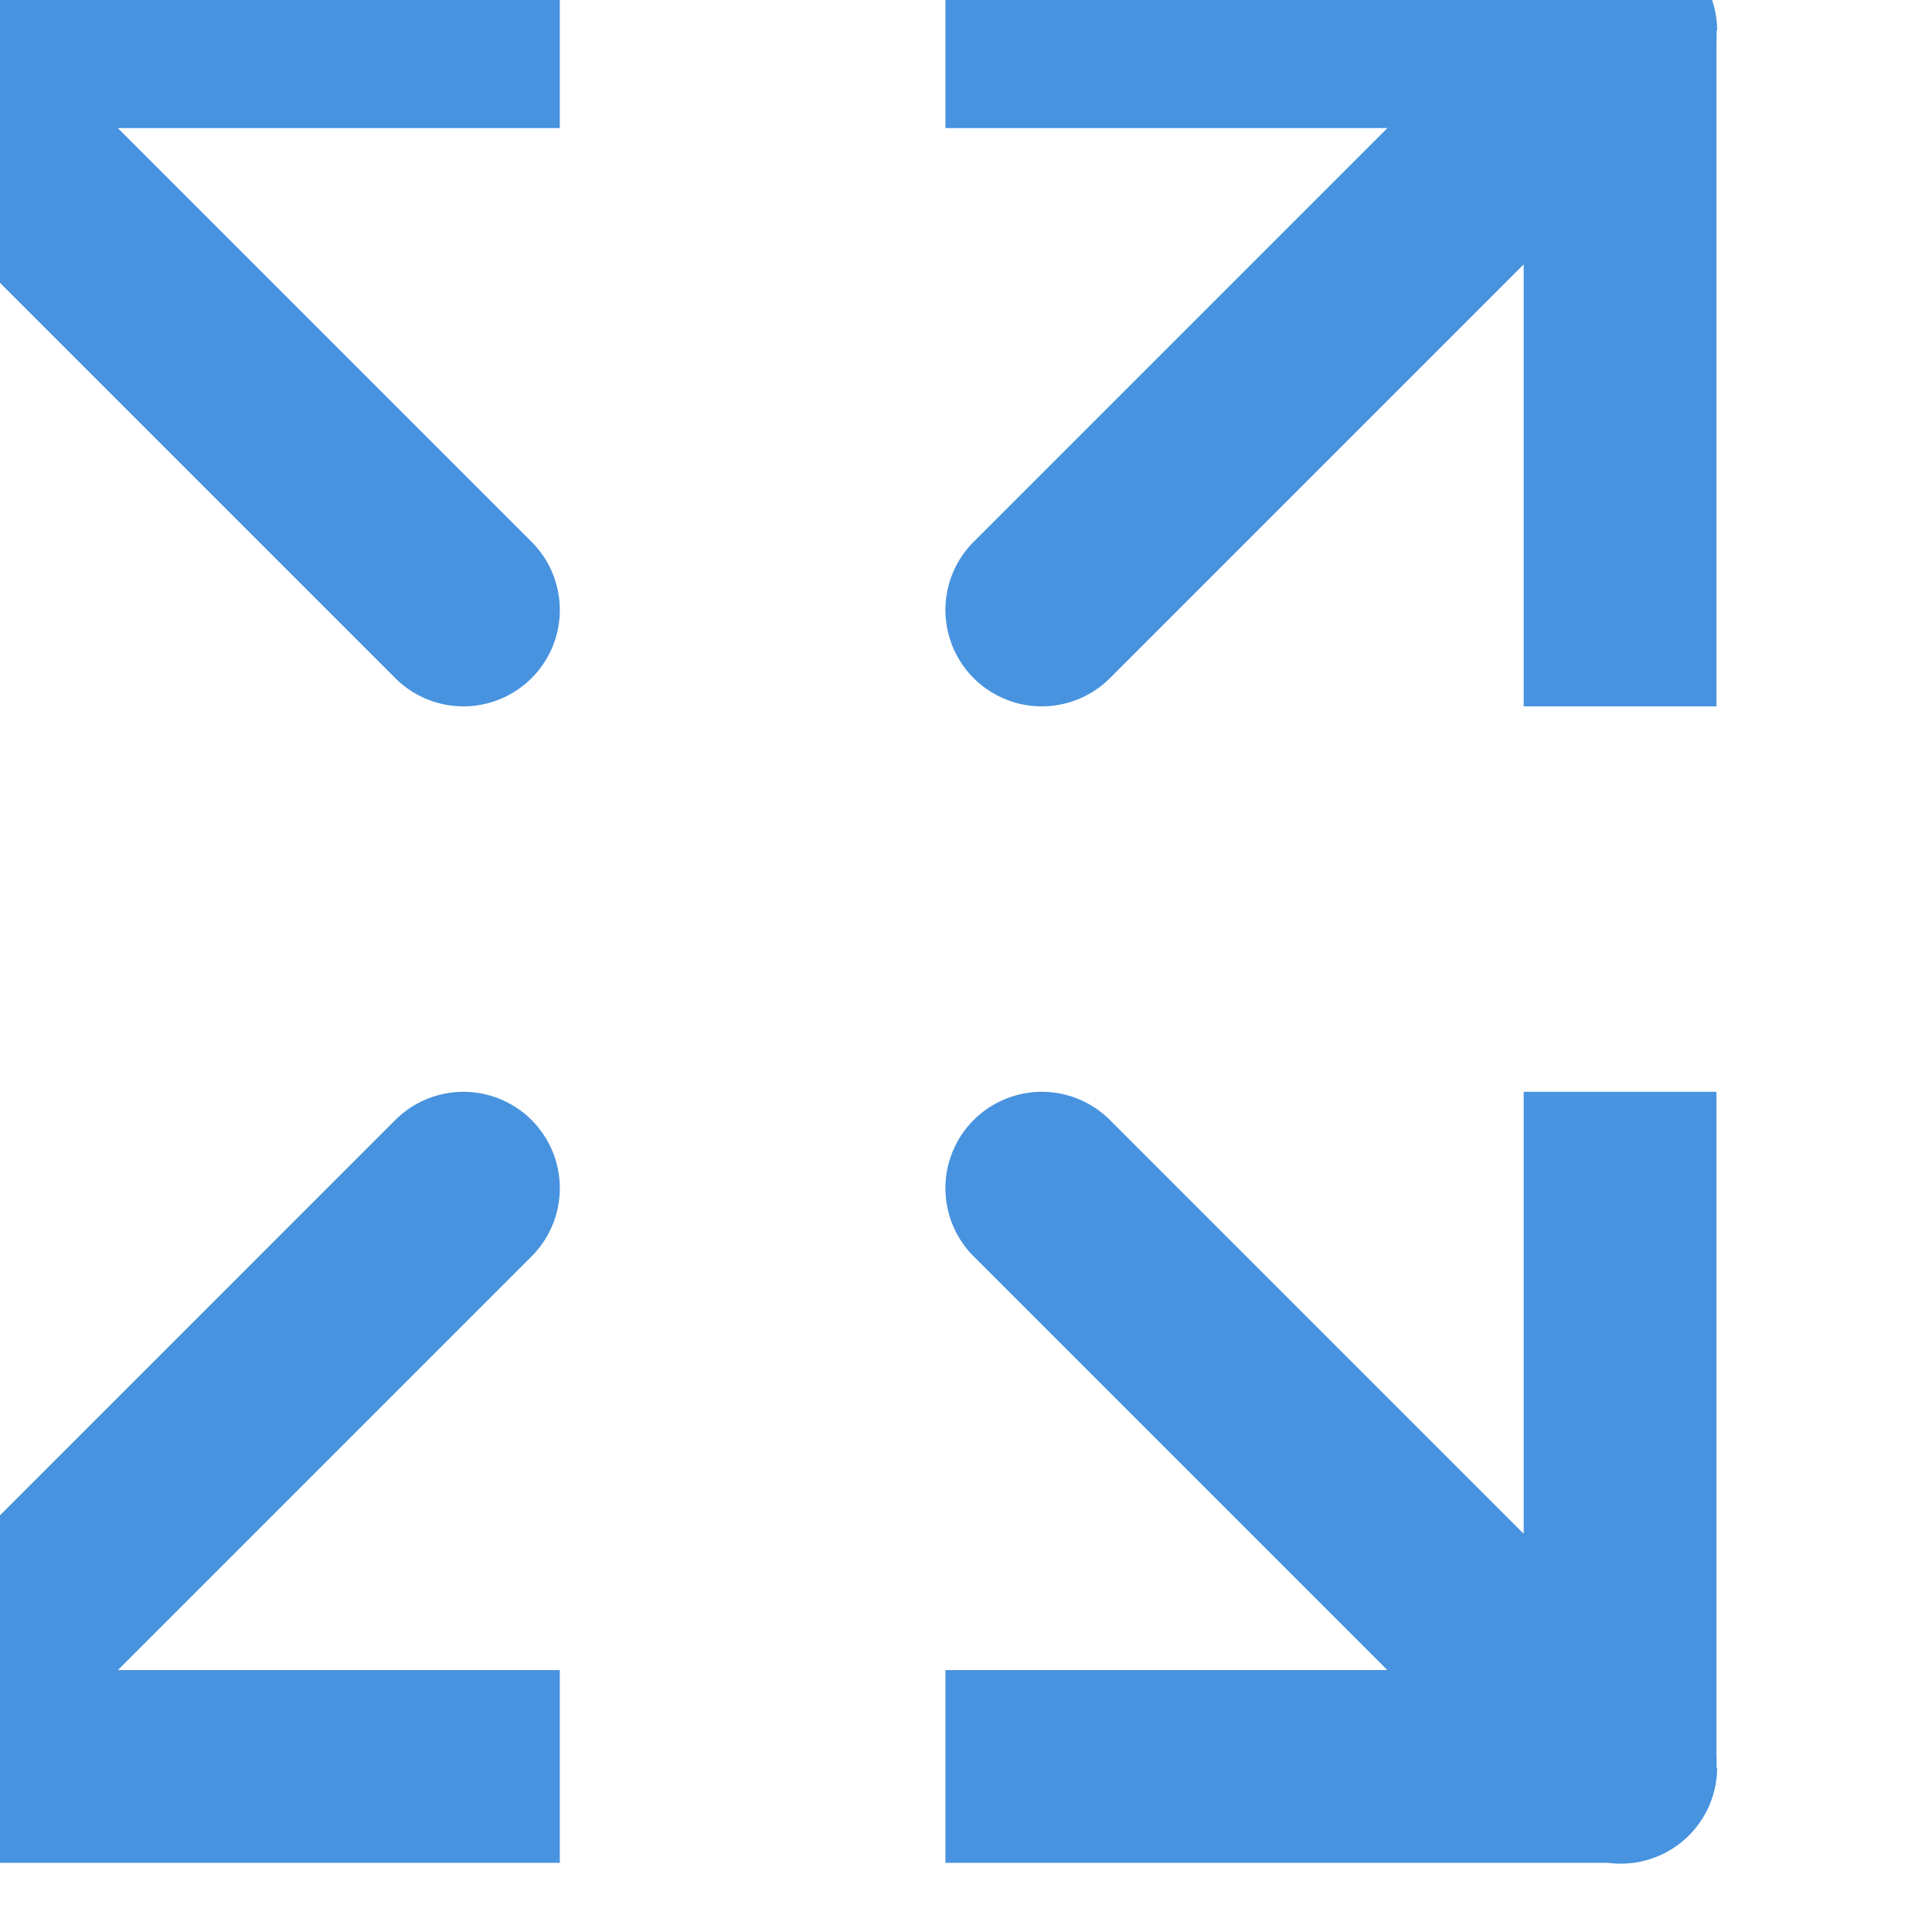 <?xml version="1.0" encoding="UTF-8" standalone="no"?>
<!-- Created with Inkscape (http://www.inkscape.org/) -->

<svg
   width="4.039mm"
   height="4.039mm"
   viewBox="0 0 4.039 4.039"
   version="1.1"
   id="svg1"
   xml:space="preserve"
   xmlns="http://www.w3.org/2000/svg"
   xmlns:svg="http://www.w3.org/2000/svg"><defs
     id="defs1" /><g
     id="layer1"
     transform="translate(-114.595,-21.335)"><g
       id="undock-blue"
       transform="matrix(0.292,0,0,0.292,-199.503,-78.868)"
       style="fill:#557bb6;fill-opacity:1;image-rendering:auto"><desc
         id="desc13-1">undockblue</desc><title
         id="title13-7">undockblue</title><path
         style="color:#000000;font-style:normal;font-variant:normal;font-weight:normal;font-stretch:normal;font-size:medium;line-height:normal;font-family:sans-serif;font-variant-ligatures:normal;font-variant-position:normal;font-variant-caps:normal;font-variant-numeric:normal;font-variant-alternates:normal;font-feature-settings:normal;text-indent:0;text-align:start;text-decoration:none;text-decoration-line:none;text-decoration-style:solid;text-decoration-color:#000000;letter-spacing:normal;word-spacing:normal;text-transform:none;writing-mode:lr-tb;direction:ltr;text-orientation:mixed;dominant-baseline:auto;baseline-shift:baseline;text-anchor:start;white-space:normal;shape-padding:0;clip-rule:nonzero;display:inline;overflow:visible;visibility:visible;opacity:1;isolation:auto;mix-blend-mode:normal;color-interpolation:sRGB;color-interpolation-filters:linearRGB;solid-color:#000000;solid-opacity:1;vector-effect:none;fill:#4893df;fill-opacity:1;fill-rule:nonzero;stroke:none;stroke-width:1.38;stroke-linecap:butt;stroke-linejoin:round;stroke-miterlimit:4;stroke-dasharray:none;stroke-dashoffset:0;stroke-opacity:1;color-rendering:auto;image-rendering:auto;shape-rendering:auto;text-rendering:auto;enable-background:accumulate"
         d="m 1074.848,342.692 a 0.69,0.69 0 0 0 -0.682,0.782 v 4.744 h 1.38 v -3.164 l 2.962,2.962 a 0.69,0.69 0 1 0 0.976,-0.976 l -2.962,-2.962 h 3.164 v -1.38 h -4.752 a 0.69,0.69 0 0 0 -0.087,-0.006 z"
         id="path1952-1-1" /><path
         id="path1965-1-5"
         d="m 1087.972,343.38 a 0.69,0.69 0 0 0 -0.781,-0.682 h -4.744 v 1.38 h 3.164 l -2.962,2.962 a 0.69,0.69 0 1 0 0.976,0.976 l 2.962,-2.962 v 3.164 h 1.38 v -4.752 a 0.69,0.69 0 0 0 0,-0.086 z"
         style="color:#000000;font-style:normal;font-variant:normal;font-weight:normal;font-stretch:normal;font-size:medium;line-height:normal;font-family:sans-serif;font-variant-ligatures:normal;font-variant-position:normal;font-variant-caps:normal;font-variant-numeric:normal;font-variant-alternates:normal;font-feature-settings:normal;text-indent:0;text-align:start;text-decoration:none;text-decoration-line:none;text-decoration-style:solid;text-decoration-color:#000000;letter-spacing:normal;word-spacing:normal;text-transform:none;writing-mode:lr-tb;direction:ltr;text-orientation:mixed;dominant-baseline:auto;baseline-shift:baseline;text-anchor:start;white-space:normal;shape-padding:0;clip-rule:nonzero;display:inline;overflow:visible;visibility:visible;opacity:1;isolation:auto;mix-blend-mode:normal;color-interpolation:sRGB;color-interpolation-filters:linearRGB;solid-color:#000000;solid-opacity:1;vector-effect:none;fill:#4893df;fill-opacity:1;fill-rule:nonzero;stroke:none;stroke-width:1.38;stroke-linecap:butt;stroke-linejoin:round;stroke-miterlimit:4;stroke-dasharray:none;stroke-dashoffset:0;stroke-opacity:1;color-rendering:auto;image-rendering:auto;shape-rendering:auto;text-rendering:auto;enable-background:accumulate" /><path
         id="path1967-6-8"
         d="m 1074.848,356.504 a 0.69,0.69 0 0 1 -0.682,-0.782 v -4.744 h 1.38 v 3.164 l 2.962,-2.962 a 0.69,0.69 0 1 1 0.976,0.976 l -2.962,2.962 h 3.164 v 1.38 h -4.752 a 0.69,0.69 0 0 1 -0.086,0.006 z"
         style="color:#000000;font-style:normal;font-variant:normal;font-weight:normal;font-stretch:normal;font-size:medium;line-height:normal;font-family:sans-serif;font-variant-ligatures:normal;font-variant-position:normal;font-variant-caps:normal;font-variant-numeric:normal;font-variant-alternates:normal;font-feature-settings:normal;text-indent:0;text-align:start;text-decoration:none;text-decoration-line:none;text-decoration-style:solid;text-decoration-color:#000000;letter-spacing:normal;word-spacing:normal;text-transform:none;writing-mode:lr-tb;direction:ltr;text-orientation:mixed;dominant-baseline:auto;baseline-shift:baseline;text-anchor:start;white-space:normal;shape-padding:0;clip-rule:nonzero;display:inline;overflow:visible;visibility:visible;opacity:1;isolation:auto;mix-blend-mode:normal;color-interpolation:sRGB;color-interpolation-filters:linearRGB;solid-color:#000000;solid-opacity:1;vector-effect:none;fill:#4893df;fill-opacity:1;fill-rule:nonzero;stroke:none;stroke-width:1.38;stroke-linecap:butt;stroke-linejoin:round;stroke-miterlimit:4;stroke-dasharray:none;stroke-dashoffset:0;stroke-opacity:1;color-rendering:auto;image-rendering:auto;shape-rendering:auto;text-rendering:auto;enable-background:accumulate" /><path
         style="color:#000000;font-style:normal;font-variant:normal;font-weight:normal;font-stretch:normal;font-size:medium;line-height:normal;font-family:sans-serif;font-variant-ligatures:normal;font-variant-position:normal;font-variant-caps:normal;font-variant-numeric:normal;font-variant-alternates:normal;font-feature-settings:normal;text-indent:0;text-align:start;text-decoration:none;text-decoration-line:none;text-decoration-style:solid;text-decoration-color:#000000;letter-spacing:normal;word-spacing:normal;text-transform:none;writing-mode:lr-tb;direction:ltr;text-orientation:mixed;dominant-baseline:auto;baseline-shift:baseline;text-anchor:start;white-space:normal;shape-padding:0;clip-rule:nonzero;display:inline;overflow:visible;visibility:visible;opacity:1;isolation:auto;mix-blend-mode:normal;color-interpolation:sRGB;color-interpolation-filters:linearRGB;solid-color:#000000;solid-opacity:1;vector-effect:none;fill:#4893df;fill-opacity:1;fill-rule:nonzero;stroke:none;stroke-width:1.38;stroke-linecap:butt;stroke-linejoin:round;stroke-miterlimit:4;stroke-dasharray:none;stroke-dashoffset:0;stroke-opacity:1;color-rendering:auto;image-rendering:auto;shape-rendering:auto;text-rendering:auto;enable-background:accumulate"
         d="m 1087.972,355.816 a 0.69,0.69 0 0 1 -0.781,0.682 h -4.744 v -1.38 h 3.164 l -2.962,-2.962 a 0.69,0.69 0 1 1 0.976,-0.976 l 2.962,2.962 v -3.164 h 1.38 v 4.752 a 0.69,0.69 0 0 1 0,0.086 z"
         id="path1969-6-9" /></g></g></svg>
